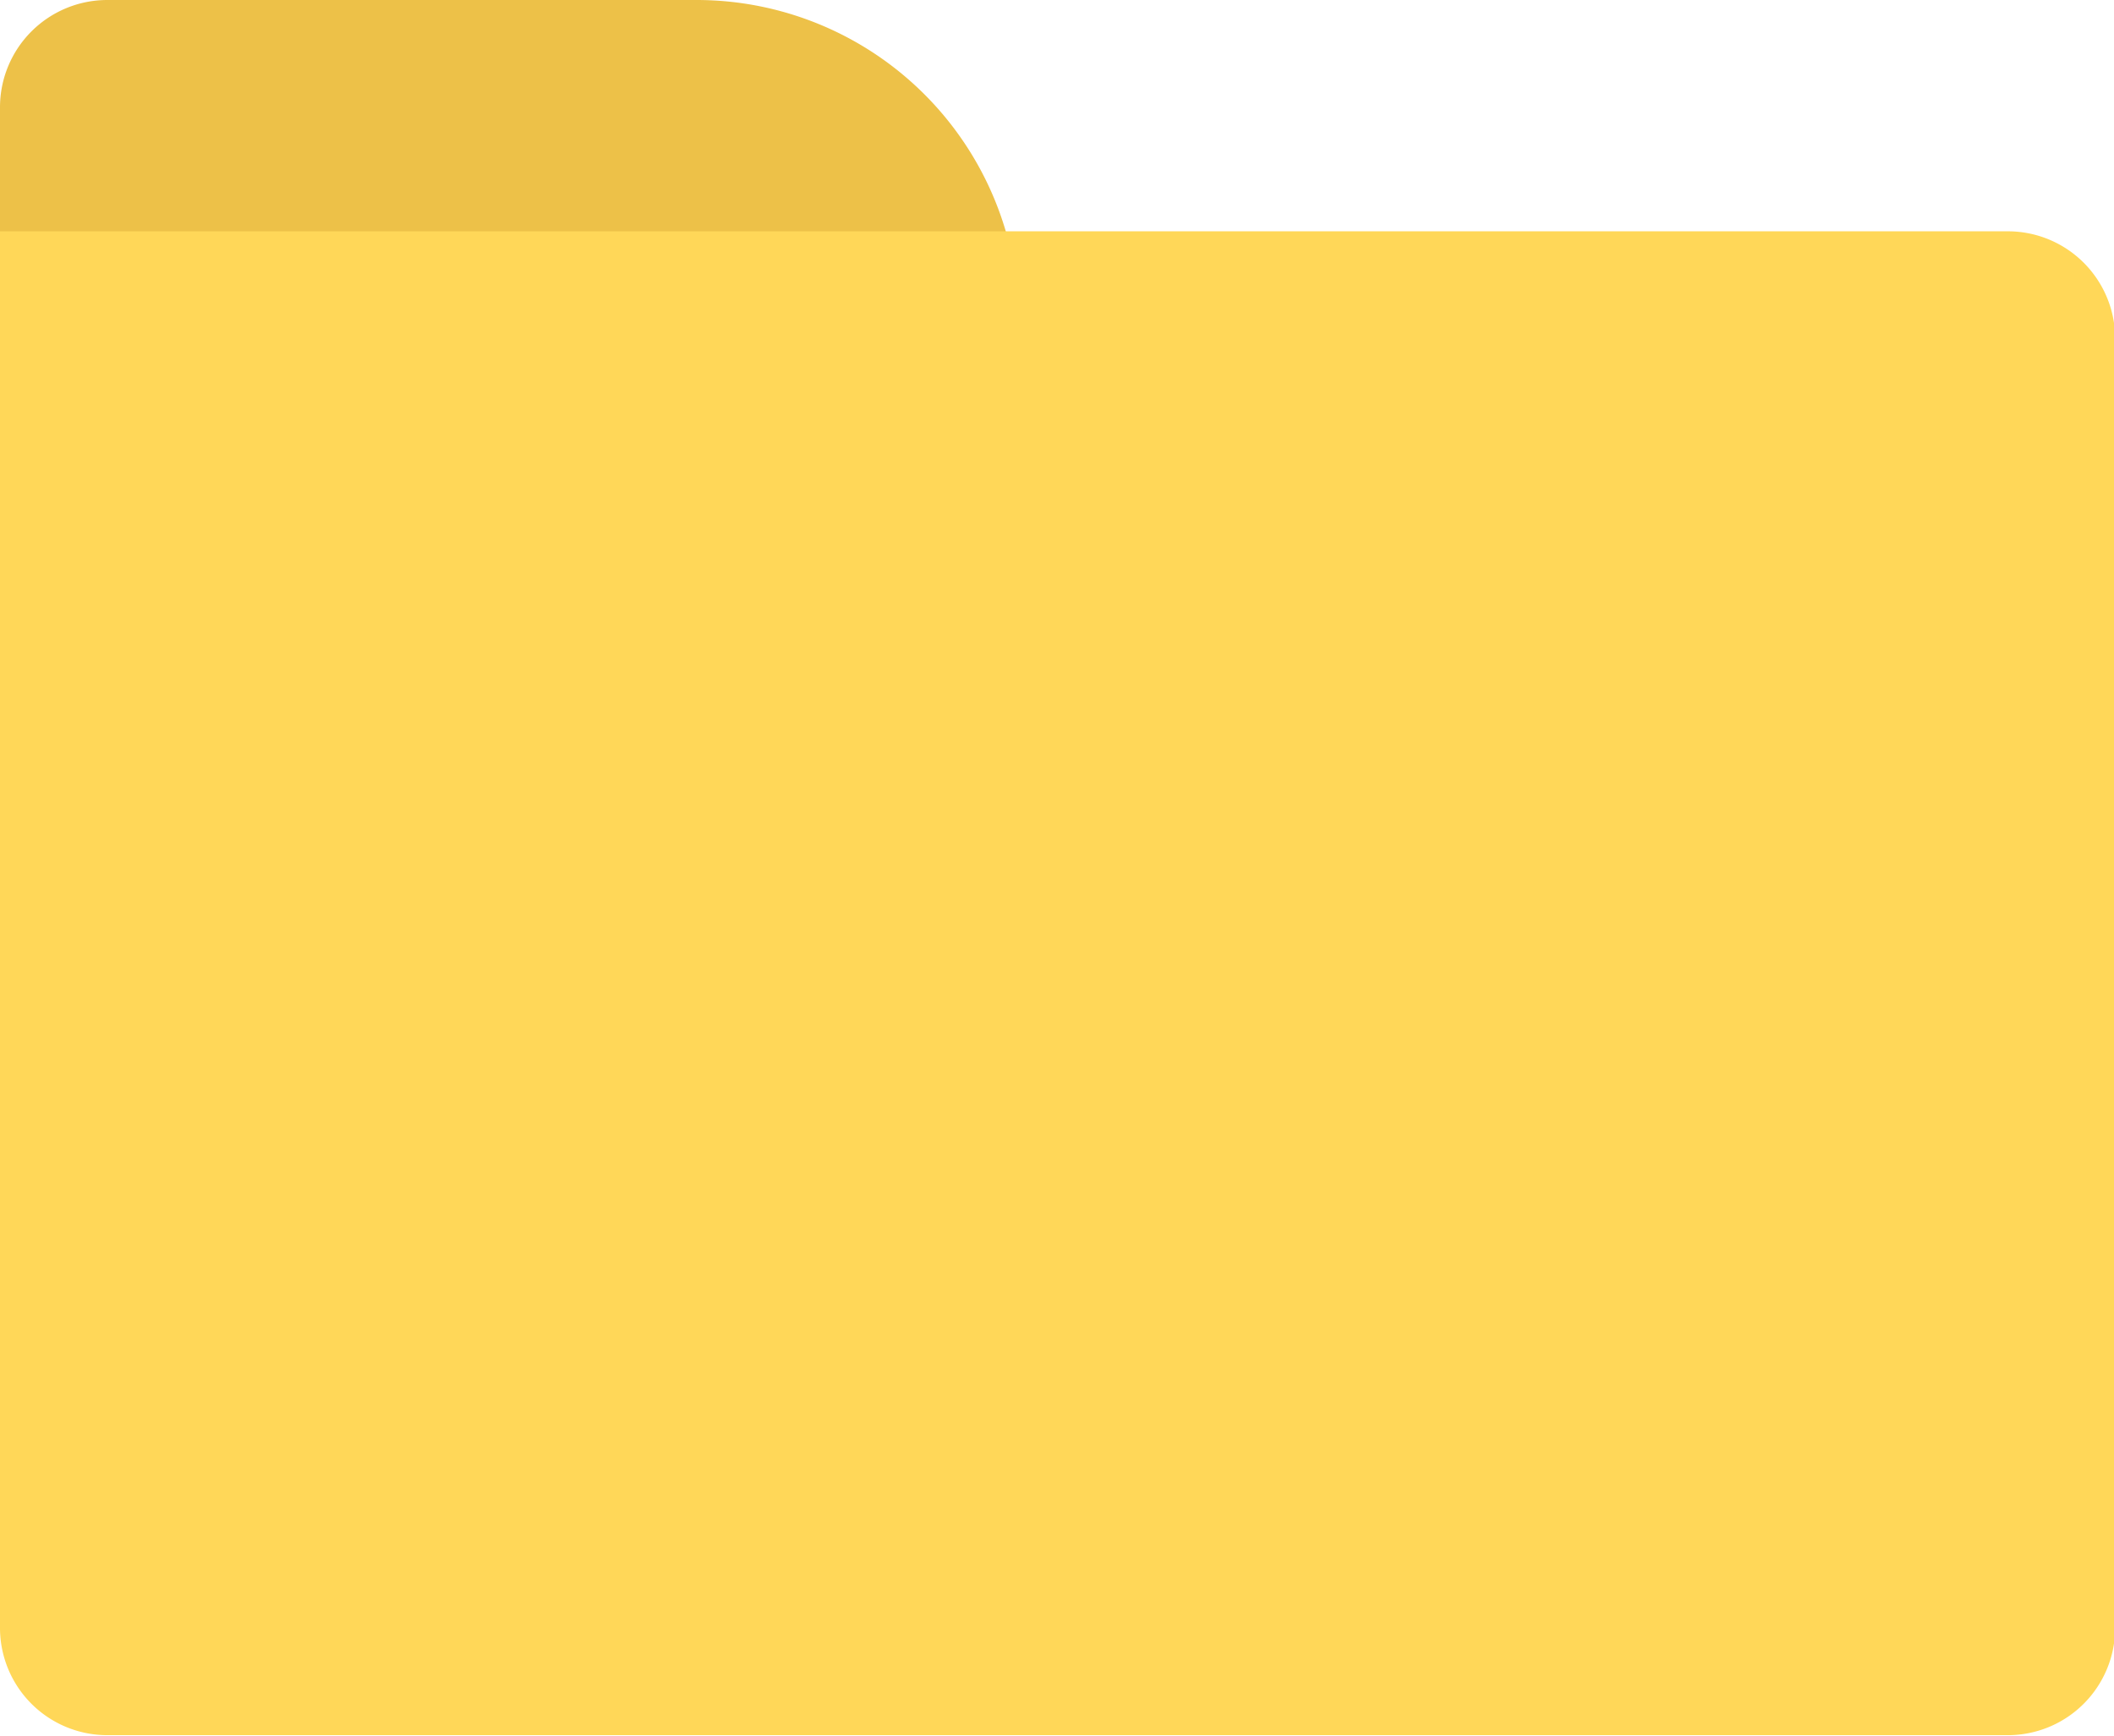 <?xml version="1.0" standalone="no"?><!DOCTYPE svg PUBLIC "-//W3C//DTD SVG 1.1//EN" "http://www.w3.org/Graphics/SVG/1.1/DTD/svg11.dtd"><svg t="1524806837060" class="icon" style="" viewBox="0 0 1247 1024" version="1.1" xmlns="http://www.w3.org/2000/svg" p-id="2897" xmlns:xlink="http://www.w3.org/1999/xlink" width="243.555" height="200"><defs><style type="text/css"></style></defs><path d="M63.301 0h347.596a190.127 190.127 0 0 1 190.127 190.127v462.343A63.301 63.301 0 0 1 536.828 715.771H63.301A63.301 63.301 0 0 1 0 652.47V63.301A63.301 63.301 0 0 1 63.301 0z" fill="#EDC148" p-id="2898"></path><path d="M0 136.444h1184.377a63.301 63.301 0 0 1 63.301 63.301v760.507a63.301 63.301 0 0 1-63.301 63.301H63.301A63.301 63.301 0 0 1 0 960.699V136.444z" fill="#FFD758" p-id="2899"></path></svg>